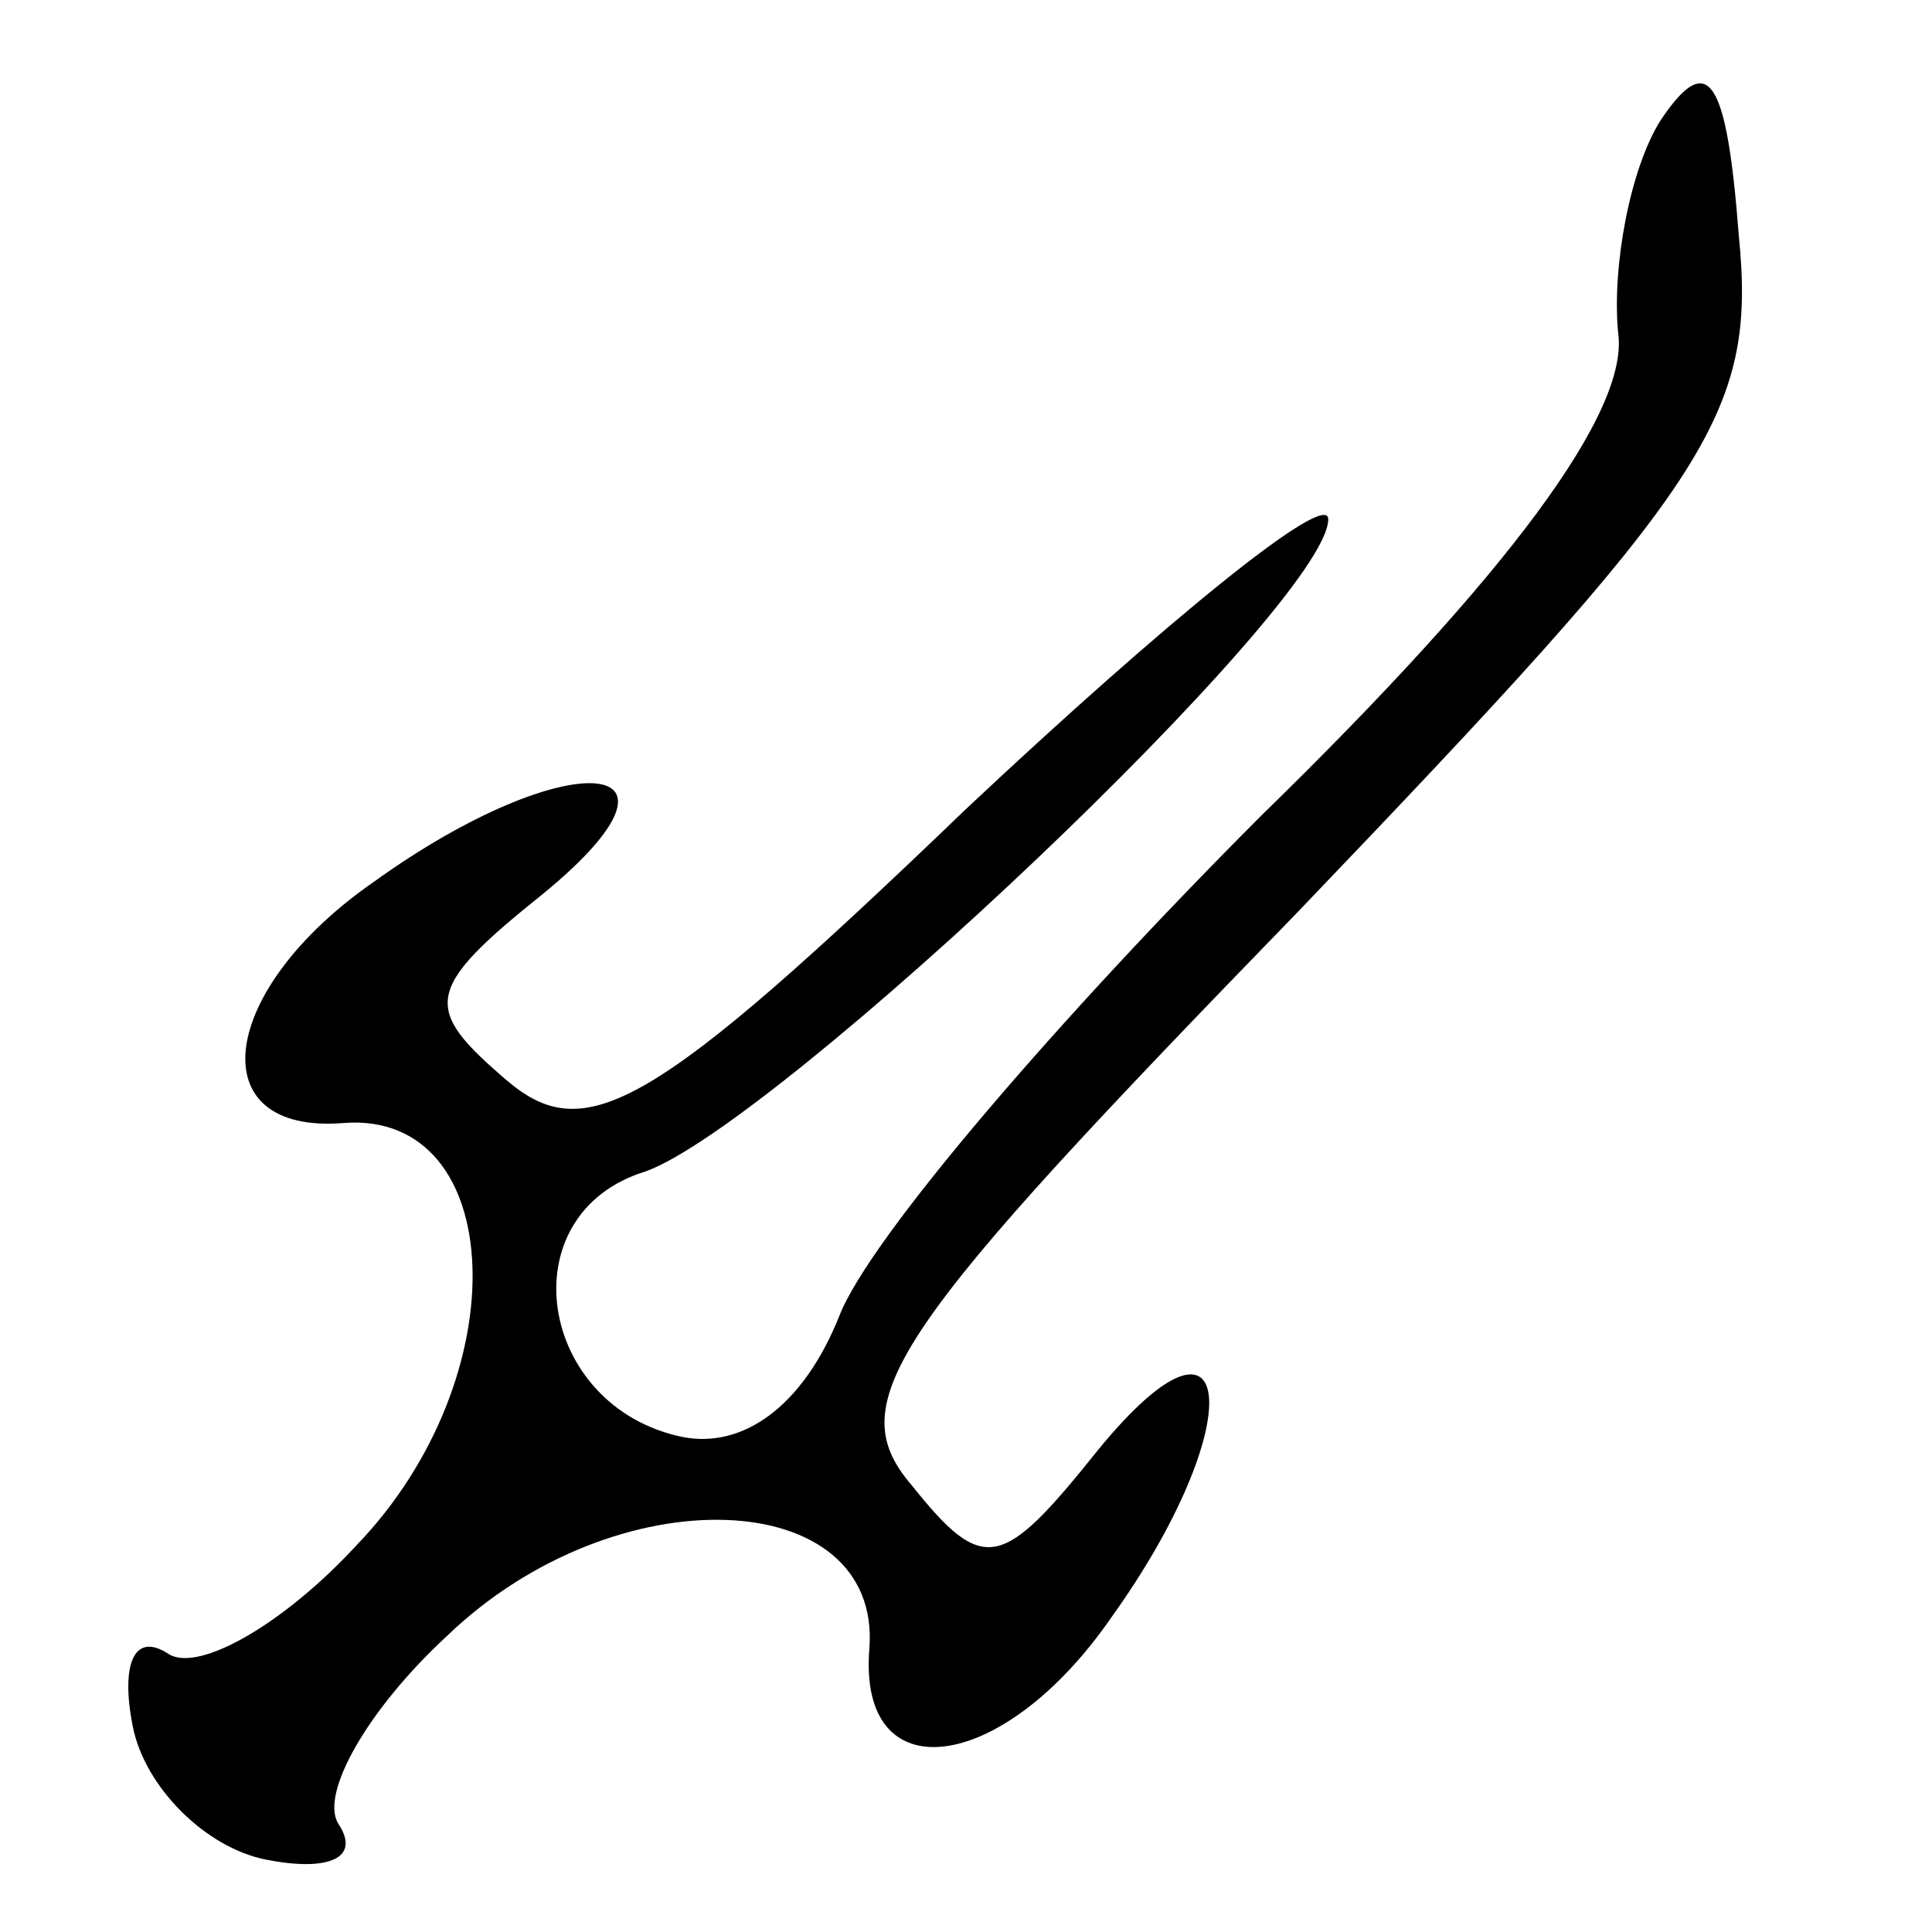 <?xml version="1.0" standalone="no"?>
<!DOCTYPE svg PUBLIC "-//W3C//DTD SVG 20010904//EN"
 "http://www.w3.org/TR/2001/REC-SVG-20010904/DTD/svg10.dtd">
<svg version="1.0" xmlns="http://www.w3.org/2000/svg"
 width="32pt" height="32pt" viewBox="0 0 32 32"
 preserveAspectRatio="xMidYMid meet">
<g transform="translate(0,32) scale(0.1,-0.1)"
fill="#000000" stroke="none">
<path fill="#000000" stroke="none" d="M275 300 c-5 -8 -8 -24 -7 -35 2 -13
-18 -40 -59 -80 -33 -33 -65 -70 -70 -83 -6 -15 -16 -22 -26 -20 -24 5 -29 37
-6 44 22 8 113 94 113 108 0 5 -27 -17 -60 -48 -52 -50 -63 -56 -76 -45 -14
12 -14 15 6 31 28 23 4 25 -28 2 -26 -18 -29 -42 -5 -40 27 2 29 -42 2 -70
-12 -13 -26 -21 -31 -18 -6 4 -8 -2 -6 -12 2 -10 12 -20 22 -22 10 -2 16 0 12
6 -3 5 5 19 18 31 28 27 72 25 70 -2 -2 -24 22 -21 40 5 23 32 21 56 -2 28
-16 -20 -19 -21 -31 -6 -12 14 -3 26 64 95 68 71 76 82 73 112 -2 26 -5 31
-13 19z"/>
</g>
</svg>
